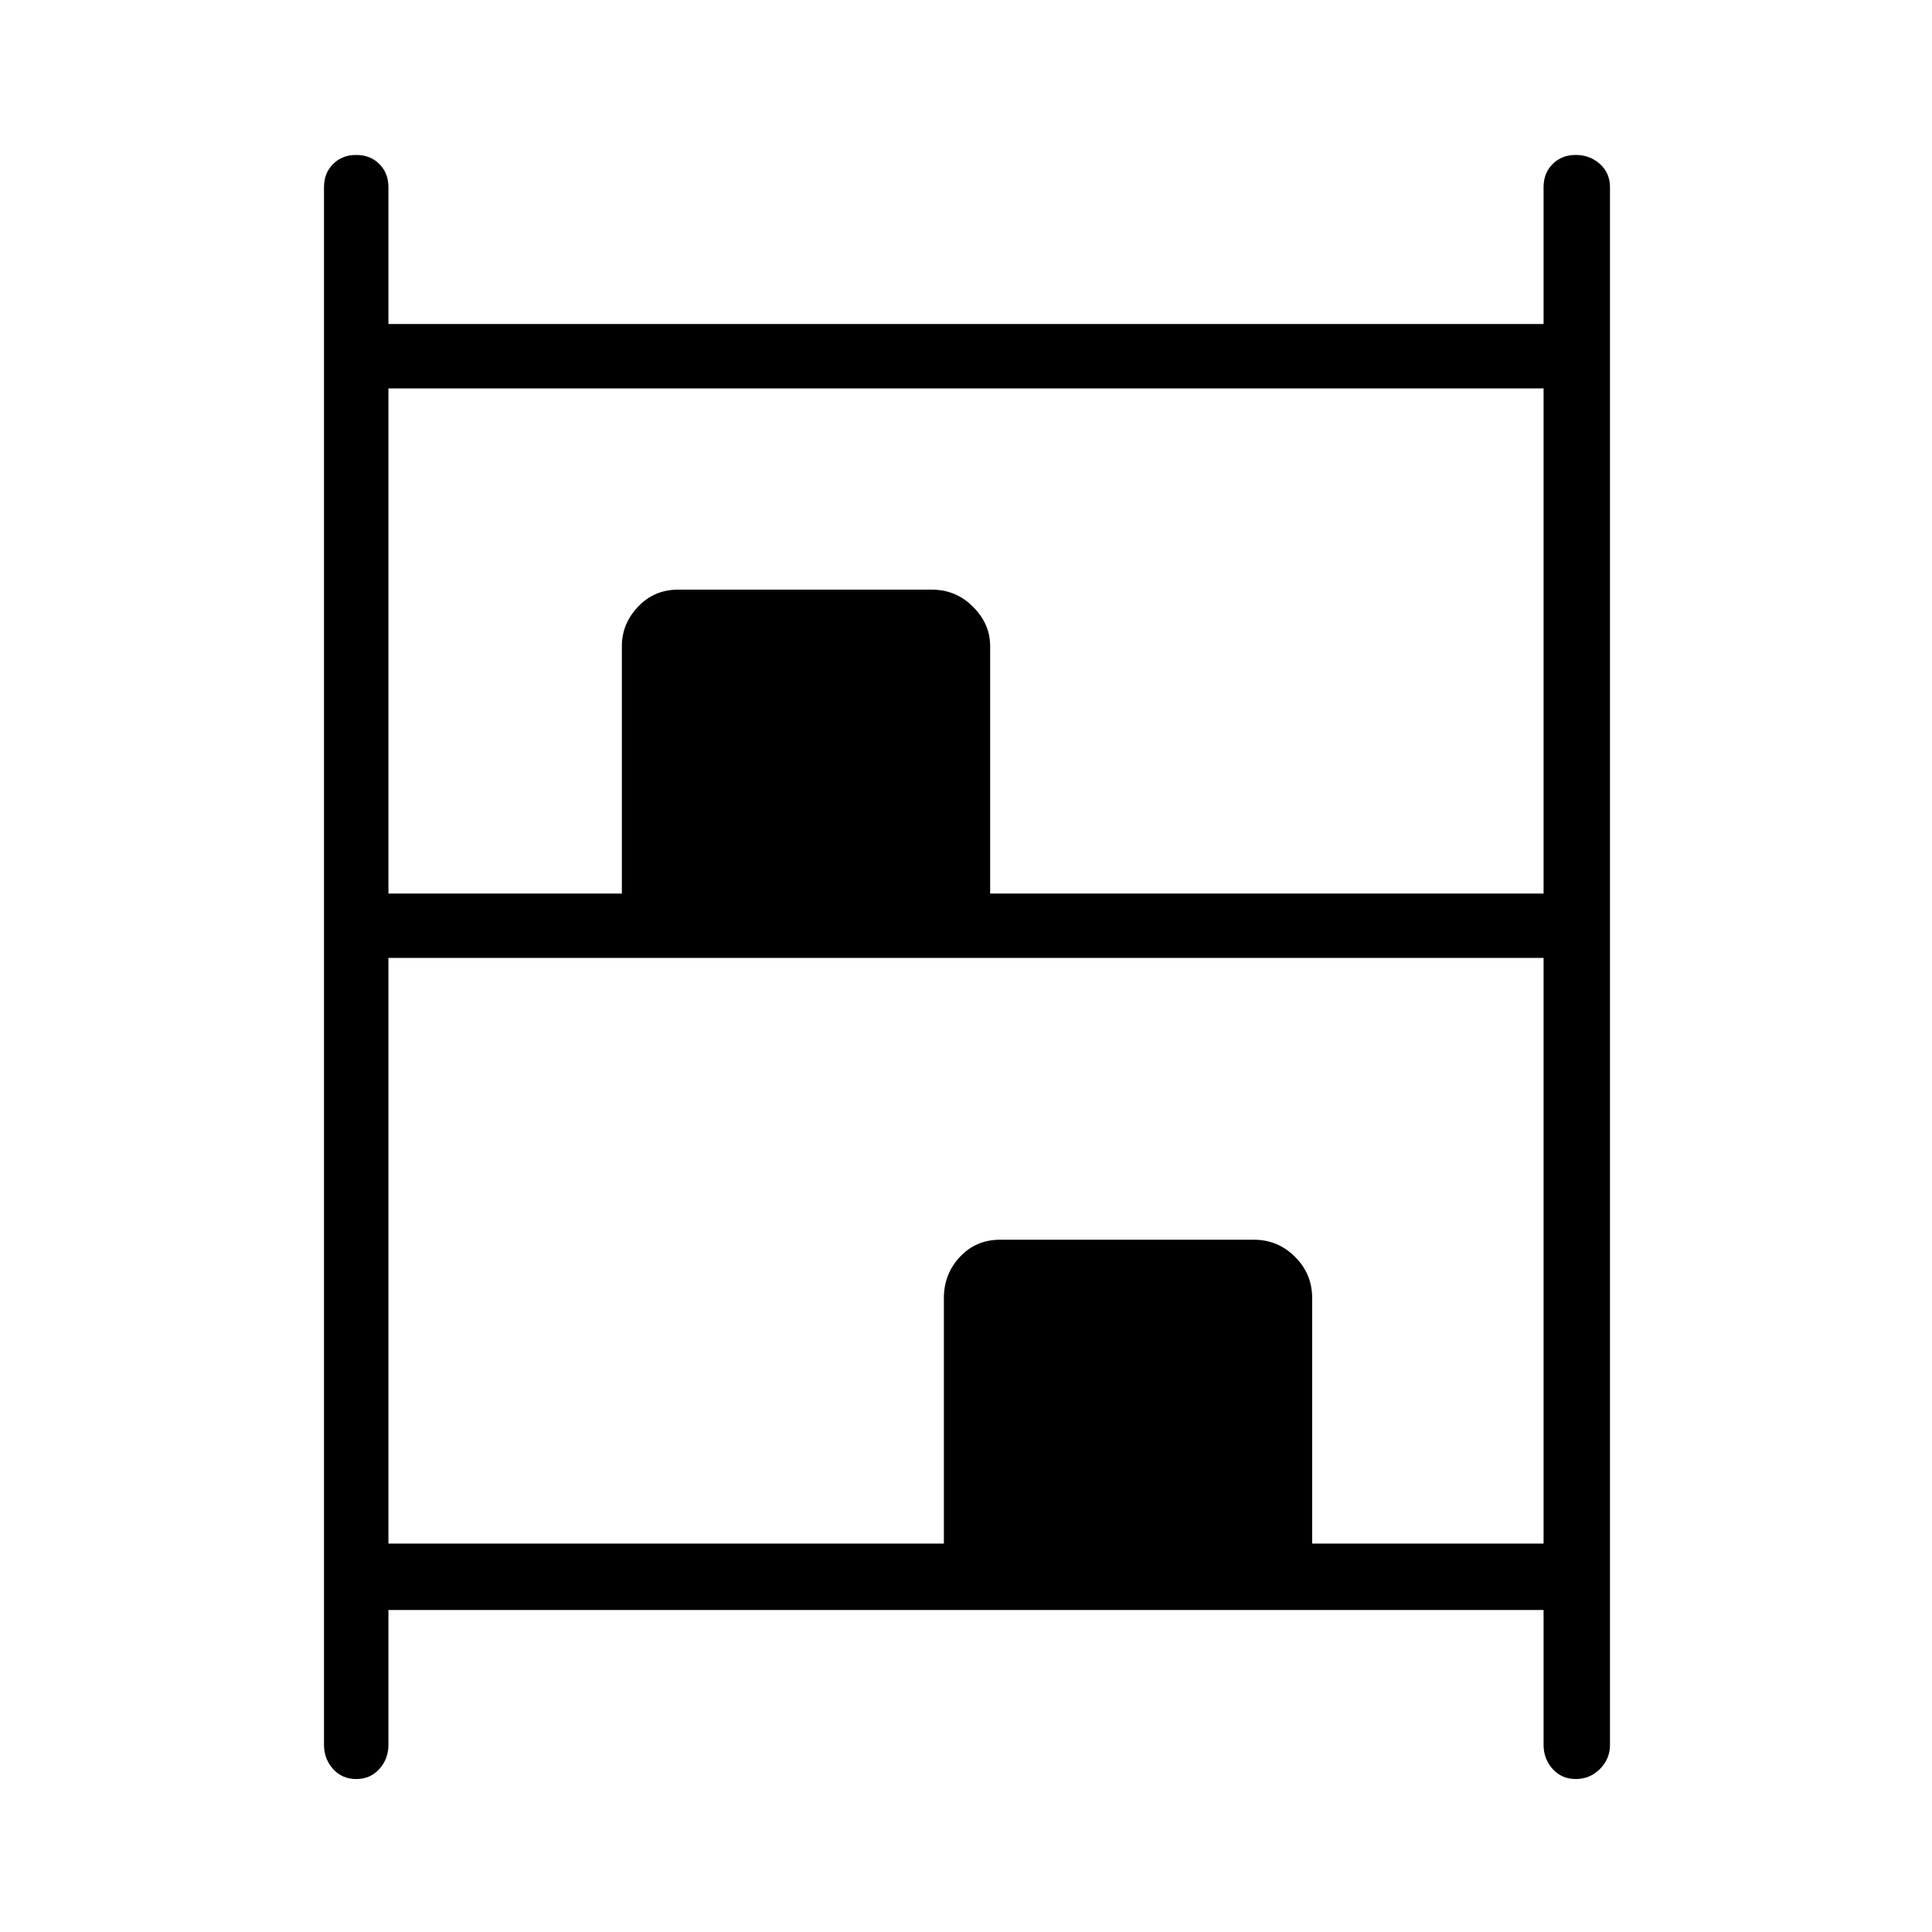 <svg xmlns="http://www.w3.org/2000/svg" height="40" width="40"><path d="M7.375 36.833q-.292 0-.479-.208-.188-.208-.188-.5V3.875q0-.292.188-.479.187-.188.479-.188t.479.188q.188.187.188.479v2.833h23.916V3.875q0-.292.188-.479.187-.188.479-.188t.5.188q.208.187.208.479v32.25q0 .292-.208.5-.208.208-.5.208-.292 0-.479-.208-.188-.208-.188-.5v-2.792H8.042v2.792q0 .292-.188.5-.187.208-.479.208ZM8.042 18.5h4.833v-5.125q0-.458.333-.812.334-.355.834-.355h5.25q.5 0 .854.355.354.354.354.812V18.5h11.458V8.042H8.042Zm0 13.458h11.5v-5.083q0-.5.333-.854t.833-.354h5.25q.5 0 .854.354.355.354.355.854v5.083h4.791V19.833H8.042Z"/></svg>